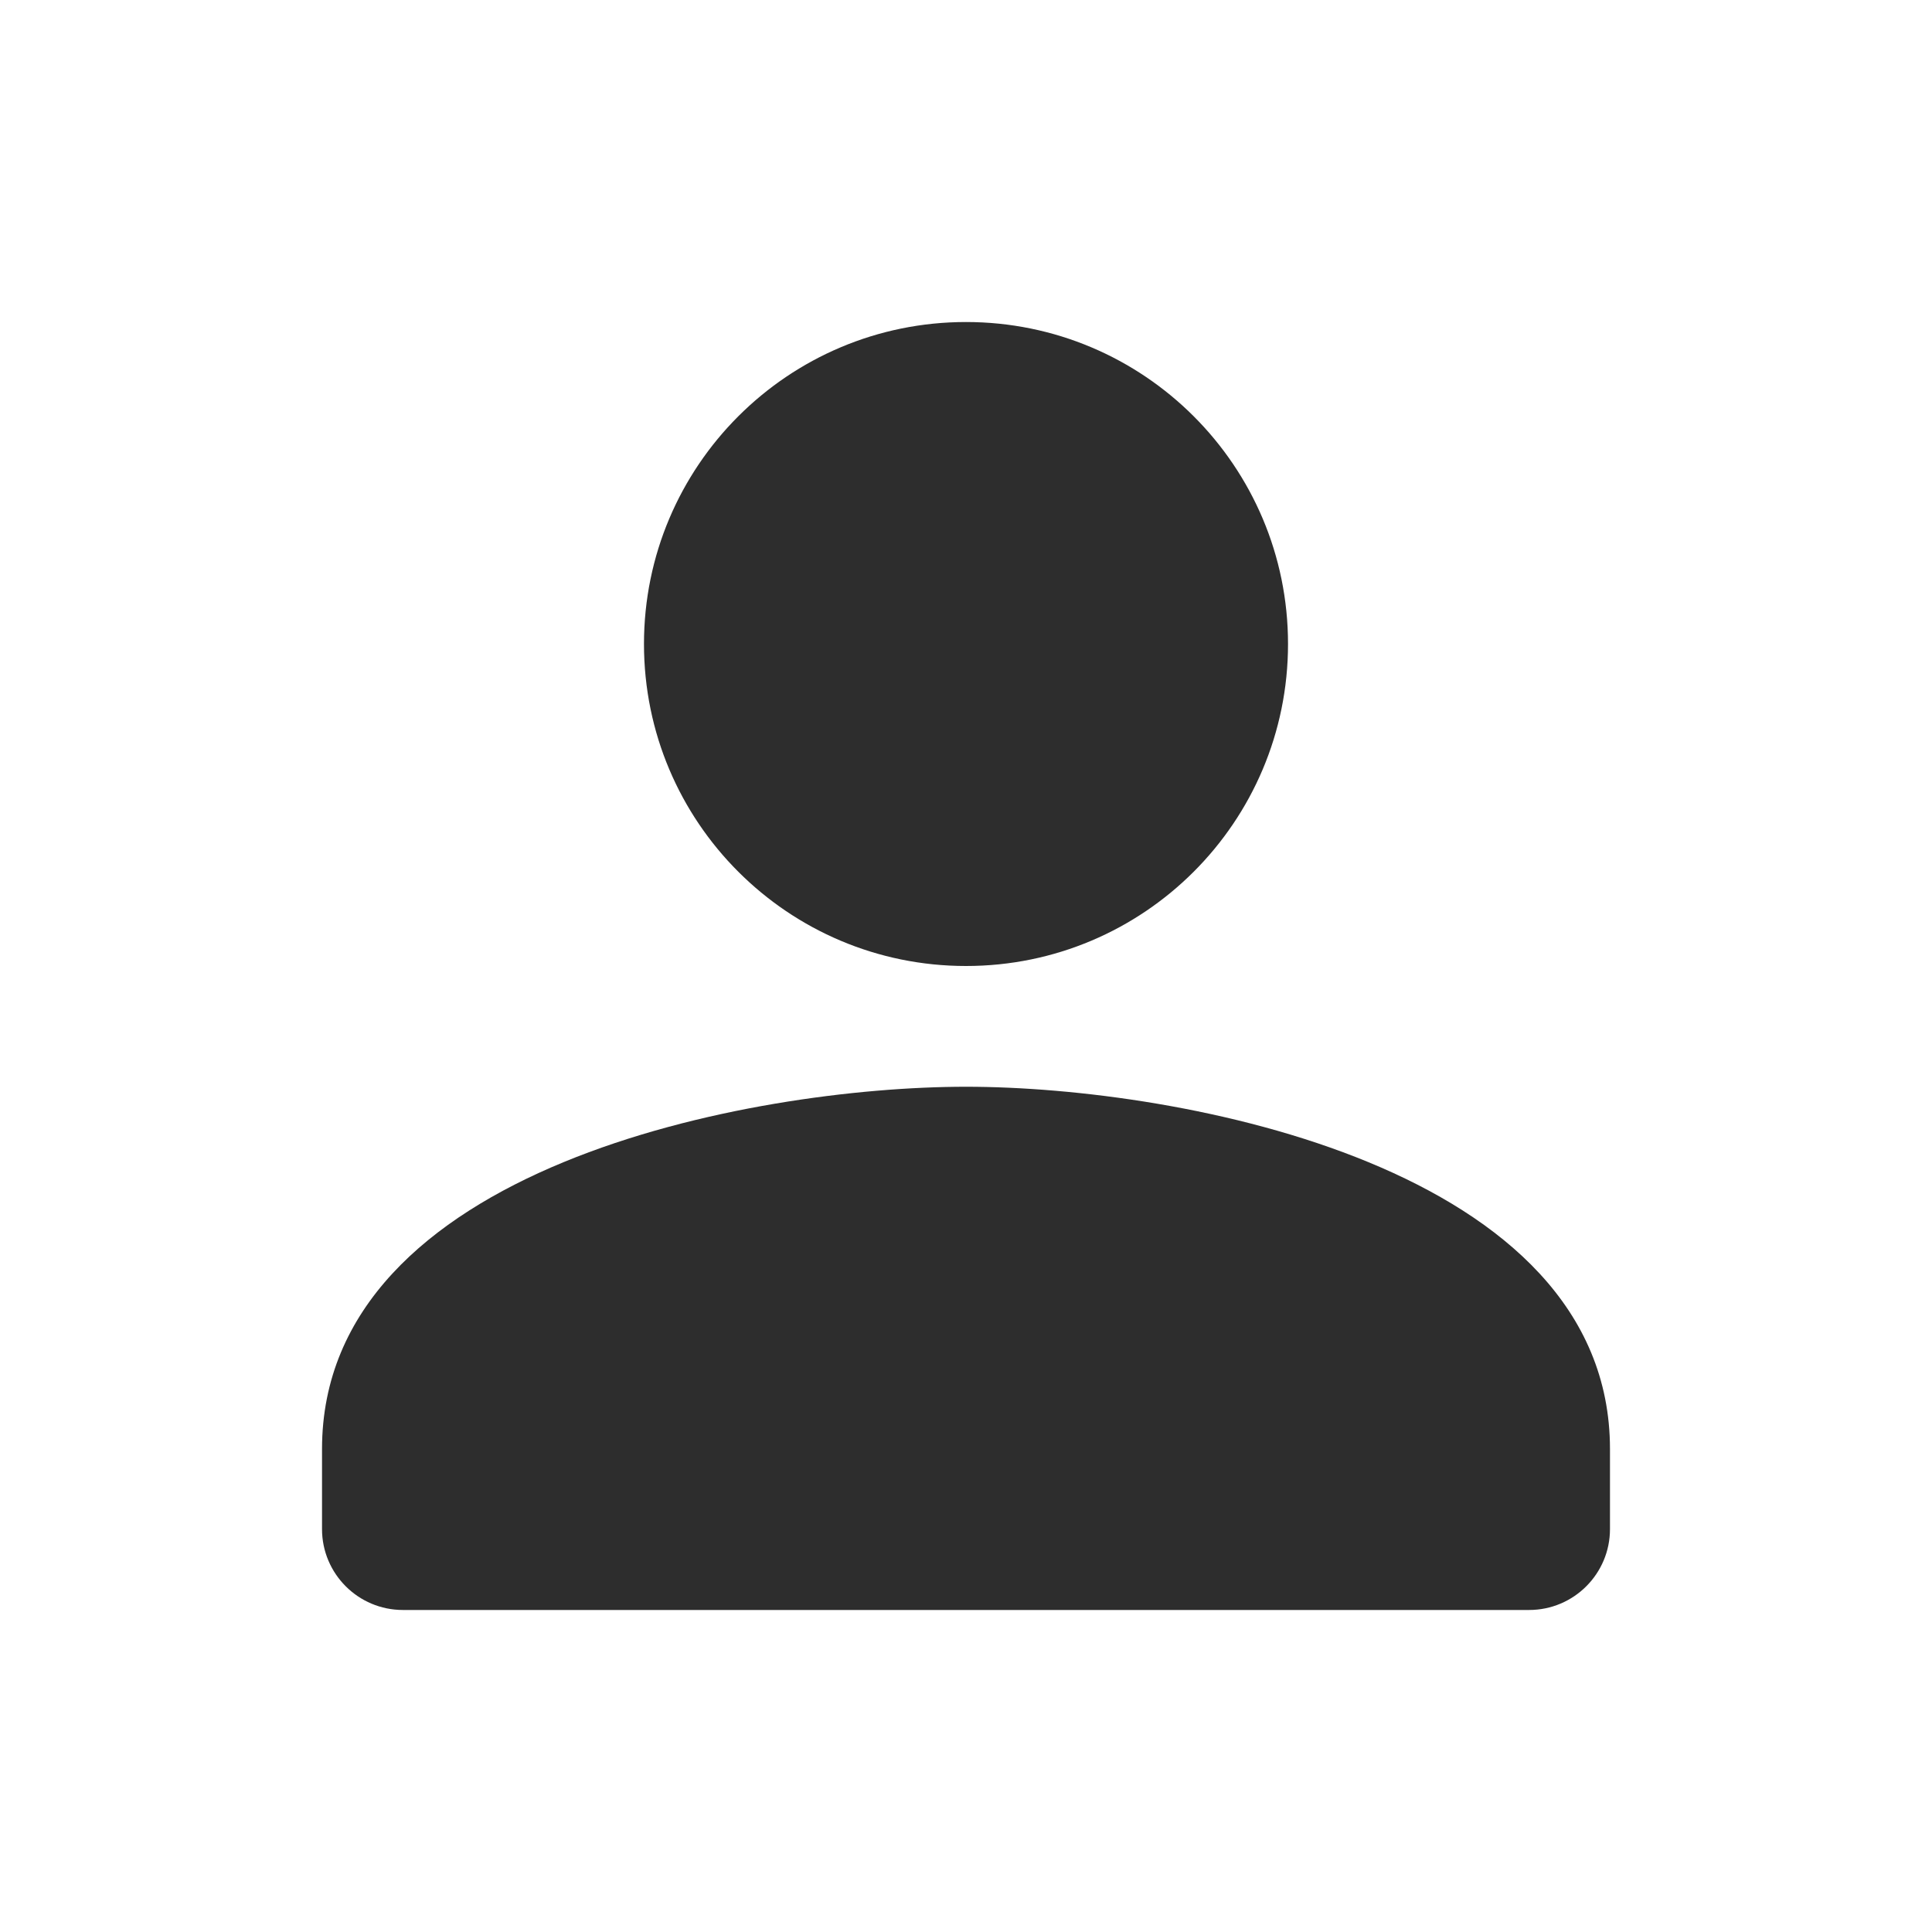 <svg width="28" height="28" viewBox="0 0 28 28" fill="none" xmlns="http://www.w3.org/2000/svg">
<path d="M18.667 9.333C18.667 6.755 16.578 4.667 14 4.667C11.422 4.667 9.333 6.755 9.333 9.333C9.333 11.912 11.422 14 14 14C16.578 14 18.667 11.912 18.667 9.333ZM4.667 21V22.161C4.667 22.808 5.192 23.333 5.839 23.333H22.161C22.808 23.333 23.333 22.808 23.333 22.161V21C23.333 16.917 17.115 15.75 14 15.75C10.885 15.75 4.667 16.917 4.667 21Z" fill="#2D2D2D"/>
</svg>
